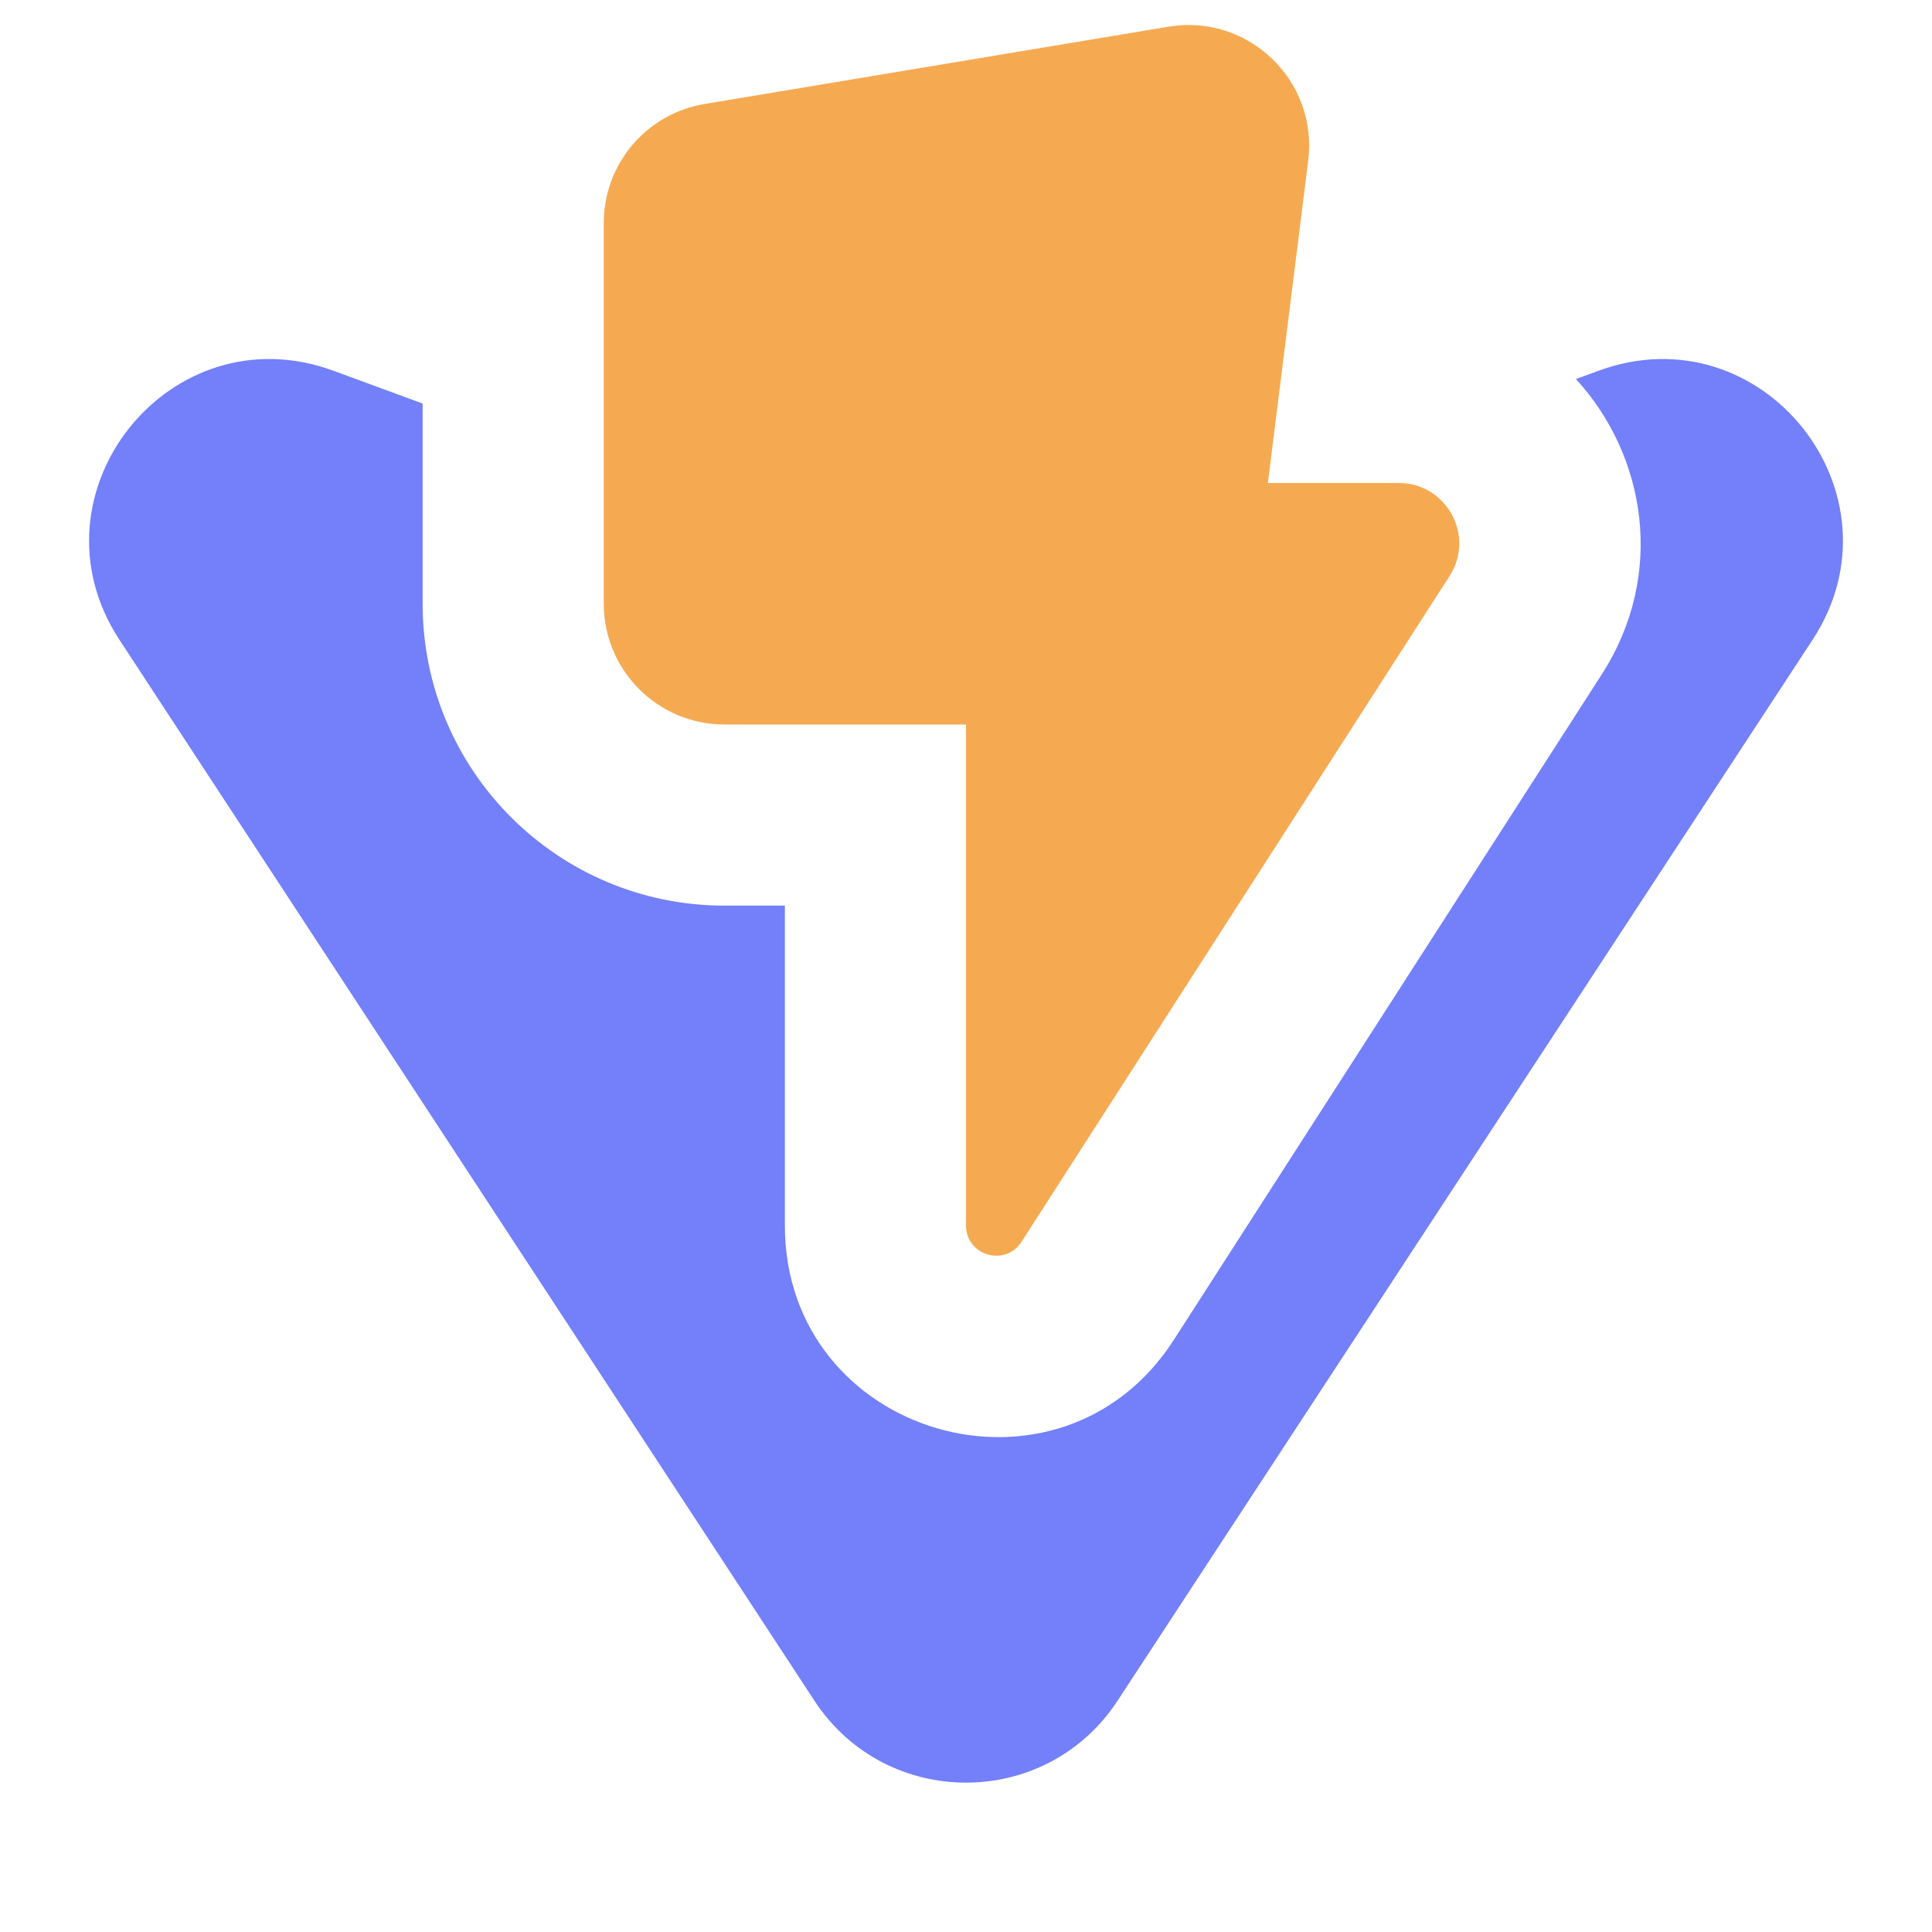 <svg width="16" height="16" viewBox="0 0 16 16" fill="none" xmlns="http://www.w3.org/2000/svg">
<path fill-rule="evenodd" clip-rule="evenodd" d="M6.643 4.5L6.5 4.447V4.5H6.643ZM13.051 3.139C13.631 3.77 13.797 4.756 13.267 5.582L9.722 11.095C8.778 12.564 6.5 11.895 6.5 10.149V7.5H6C4.619 7.5 3.5 6.381 3.5 5V3.342L2.763 3.071C1.406 2.571 0.197 4.091 0.99 5.3L6.745 14.085C7.338 14.989 8.662 14.989 9.255 14.085L15.01 5.3C15.803 4.091 14.594 2.571 13.237 3.071L13.051 3.139ZM9.5 5.893V5.5H9.752L9.5 5.893Z" fill="#7380F9"/>
<path d="M9.677 0.221L5.836 0.861C5.353 0.941 5 1.358 5 1.847V5C5 5.552 5.448 6 6 6H8V10.149C8 10.398 8.325 10.494 8.46 10.284L12.005 4.77C12.219 4.438 11.98 4 11.584 4H10.5L10.834 1.331C10.917 0.667 10.337 0.111 9.677 0.221Z" fill="#F5AA52"/>
</svg>

